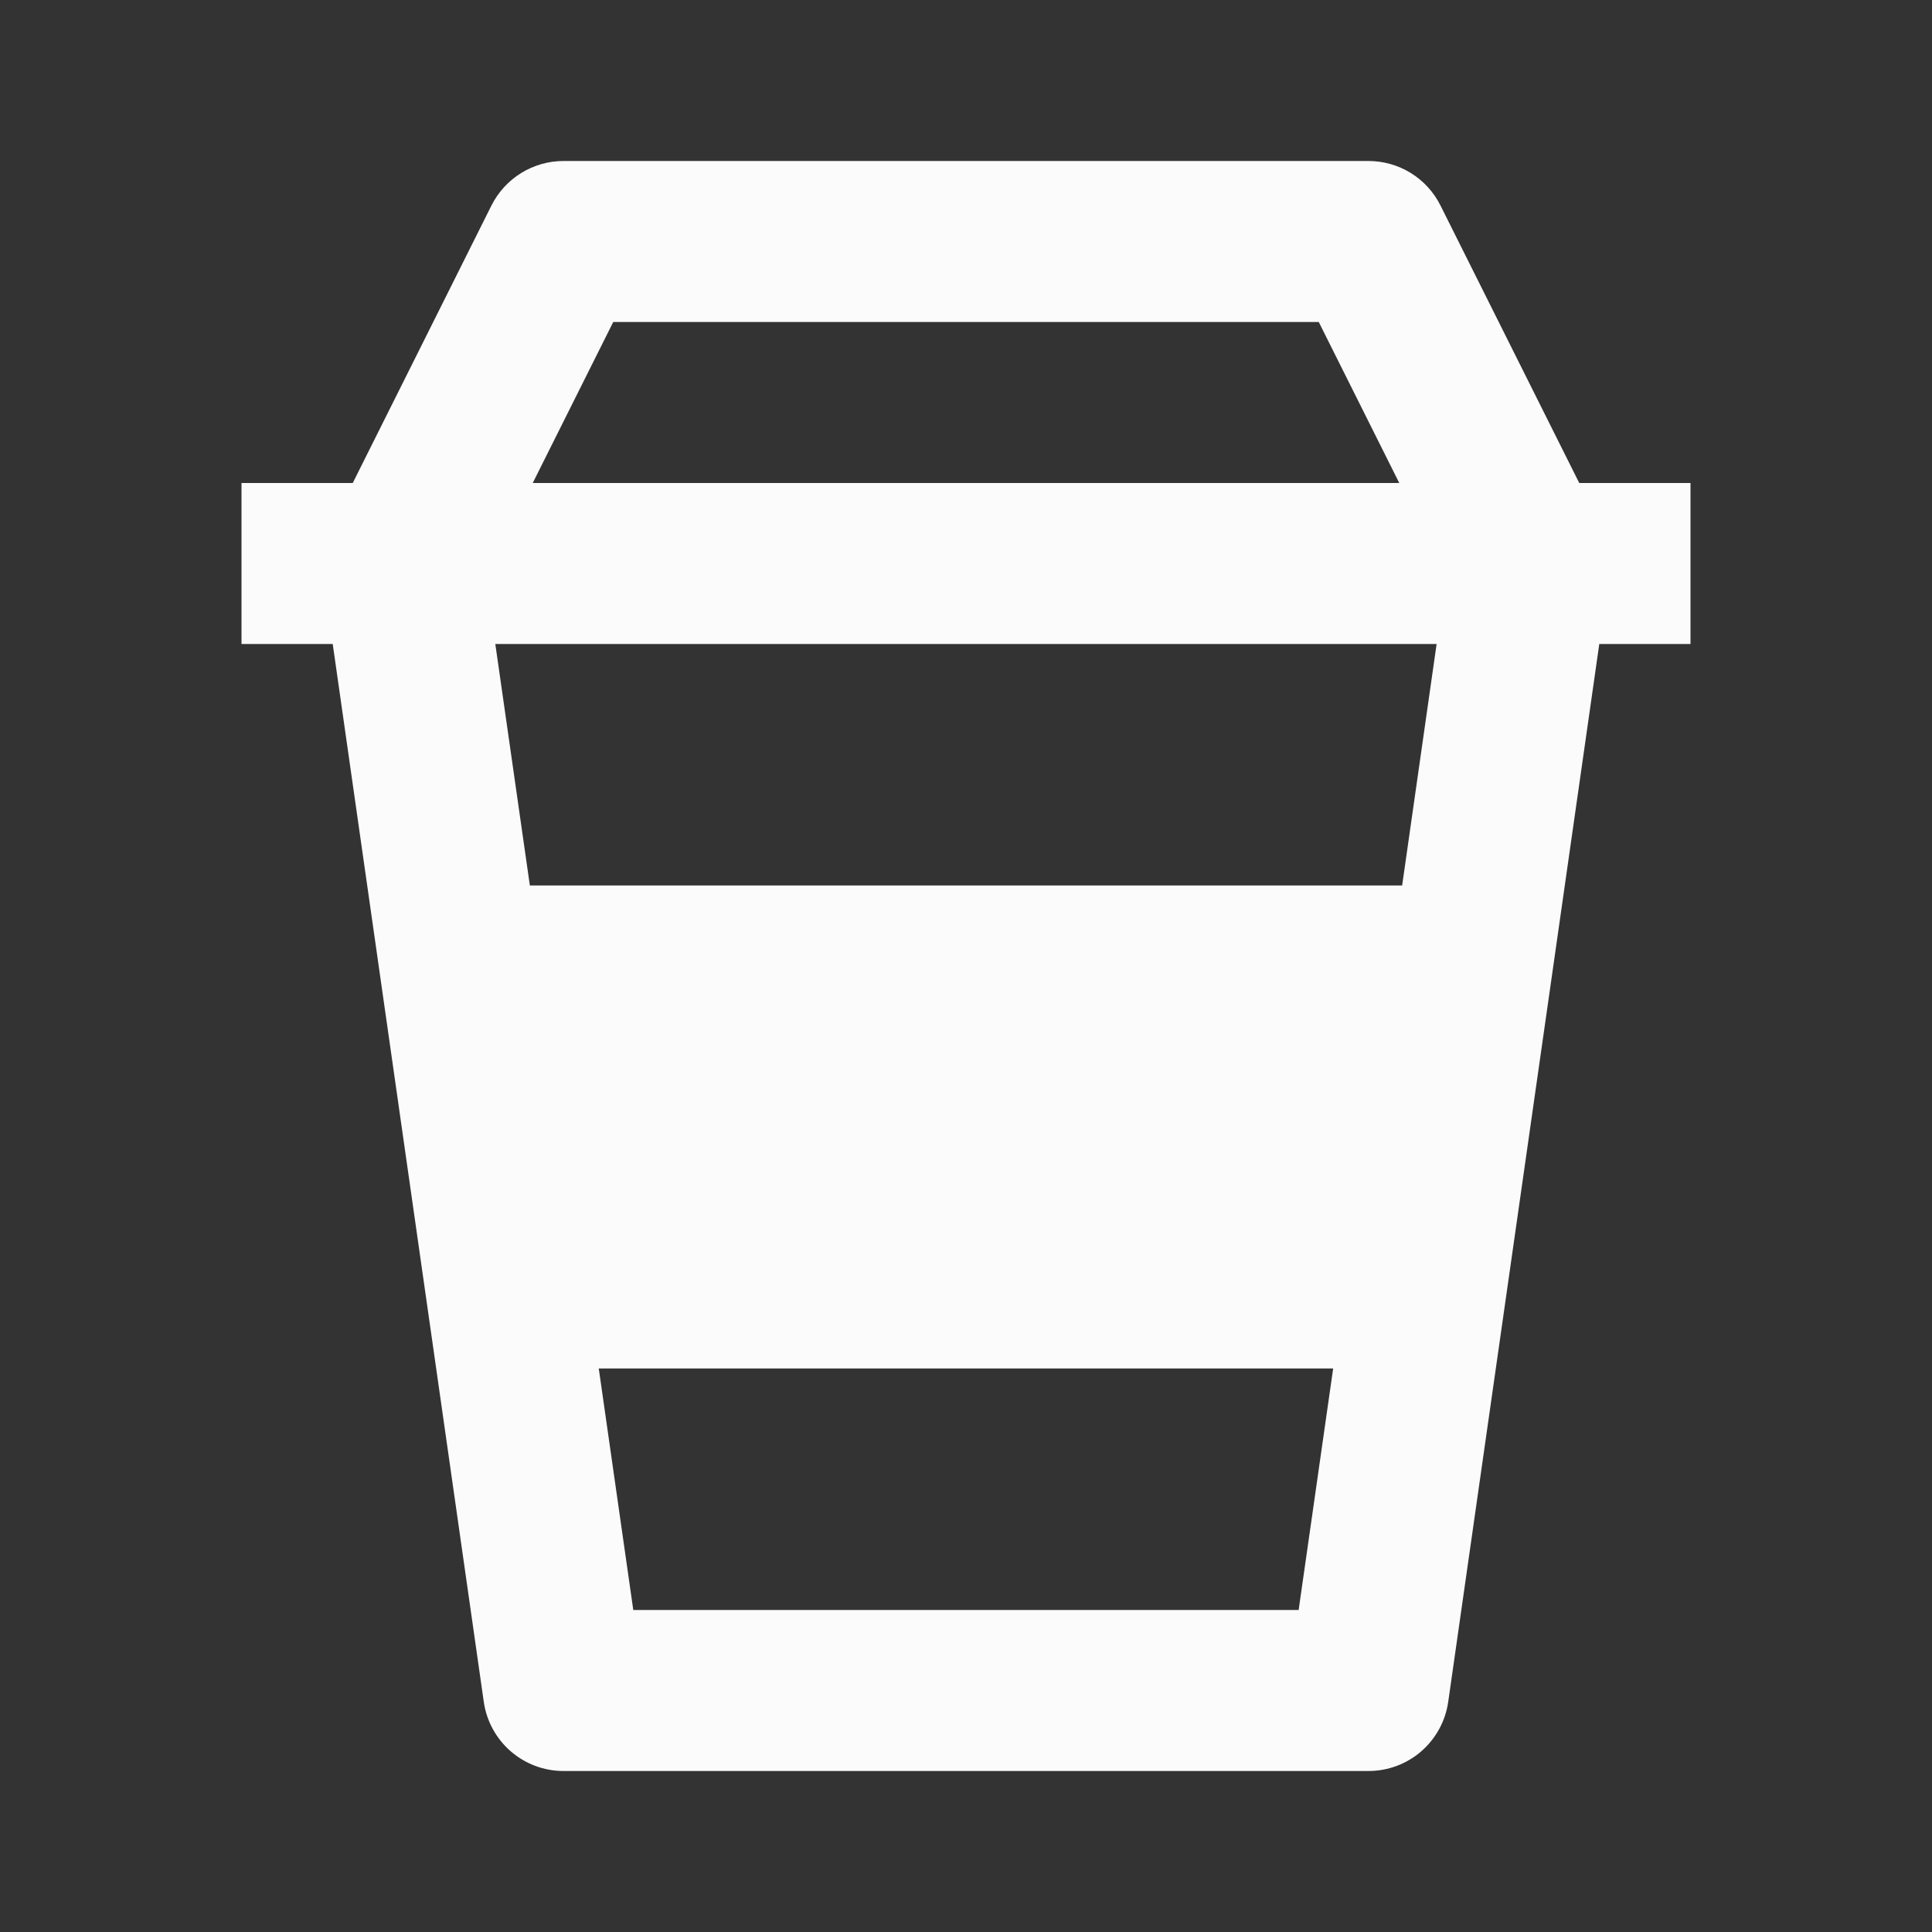<svg width="51" height="51" viewBox="0 0 51 51" fill="none" xmlns="http://www.w3.org/2000/svg">
<rect x="0" y="0" width="51" height="51" fill="#333333" stroke="none"/>
<path d="M14.875 46.75H36.125C36.636 46.75 37.131 46.566 37.517 46.231C37.903 45.896 38.156 45.433 38.229 44.927L42.217 17H44.625V12.75H41.688L38.025 5.425C37.849 5.072 37.578 4.775 37.242 4.567C36.907 4.36 36.52 4.25 36.125 4.25H14.875C14.07 4.25 13.334 4.705 12.973 5.425L9.312 12.75H6.375V17H8.783L12.771 44.927C12.844 45.433 13.097 45.896 13.483 46.231C13.869 46.566 14.364 46.75 14.875 46.75ZM37.013 23.375H13.987L13.075 17H37.923L37.013 23.375ZM16.717 42.5L15.806 36.125H35.192L34.281 42.5H16.717ZM16.188 8.5H34.812L36.937 12.75H14.063L16.188 8.5Z" fill="#FBFBFB"/>
</svg>
